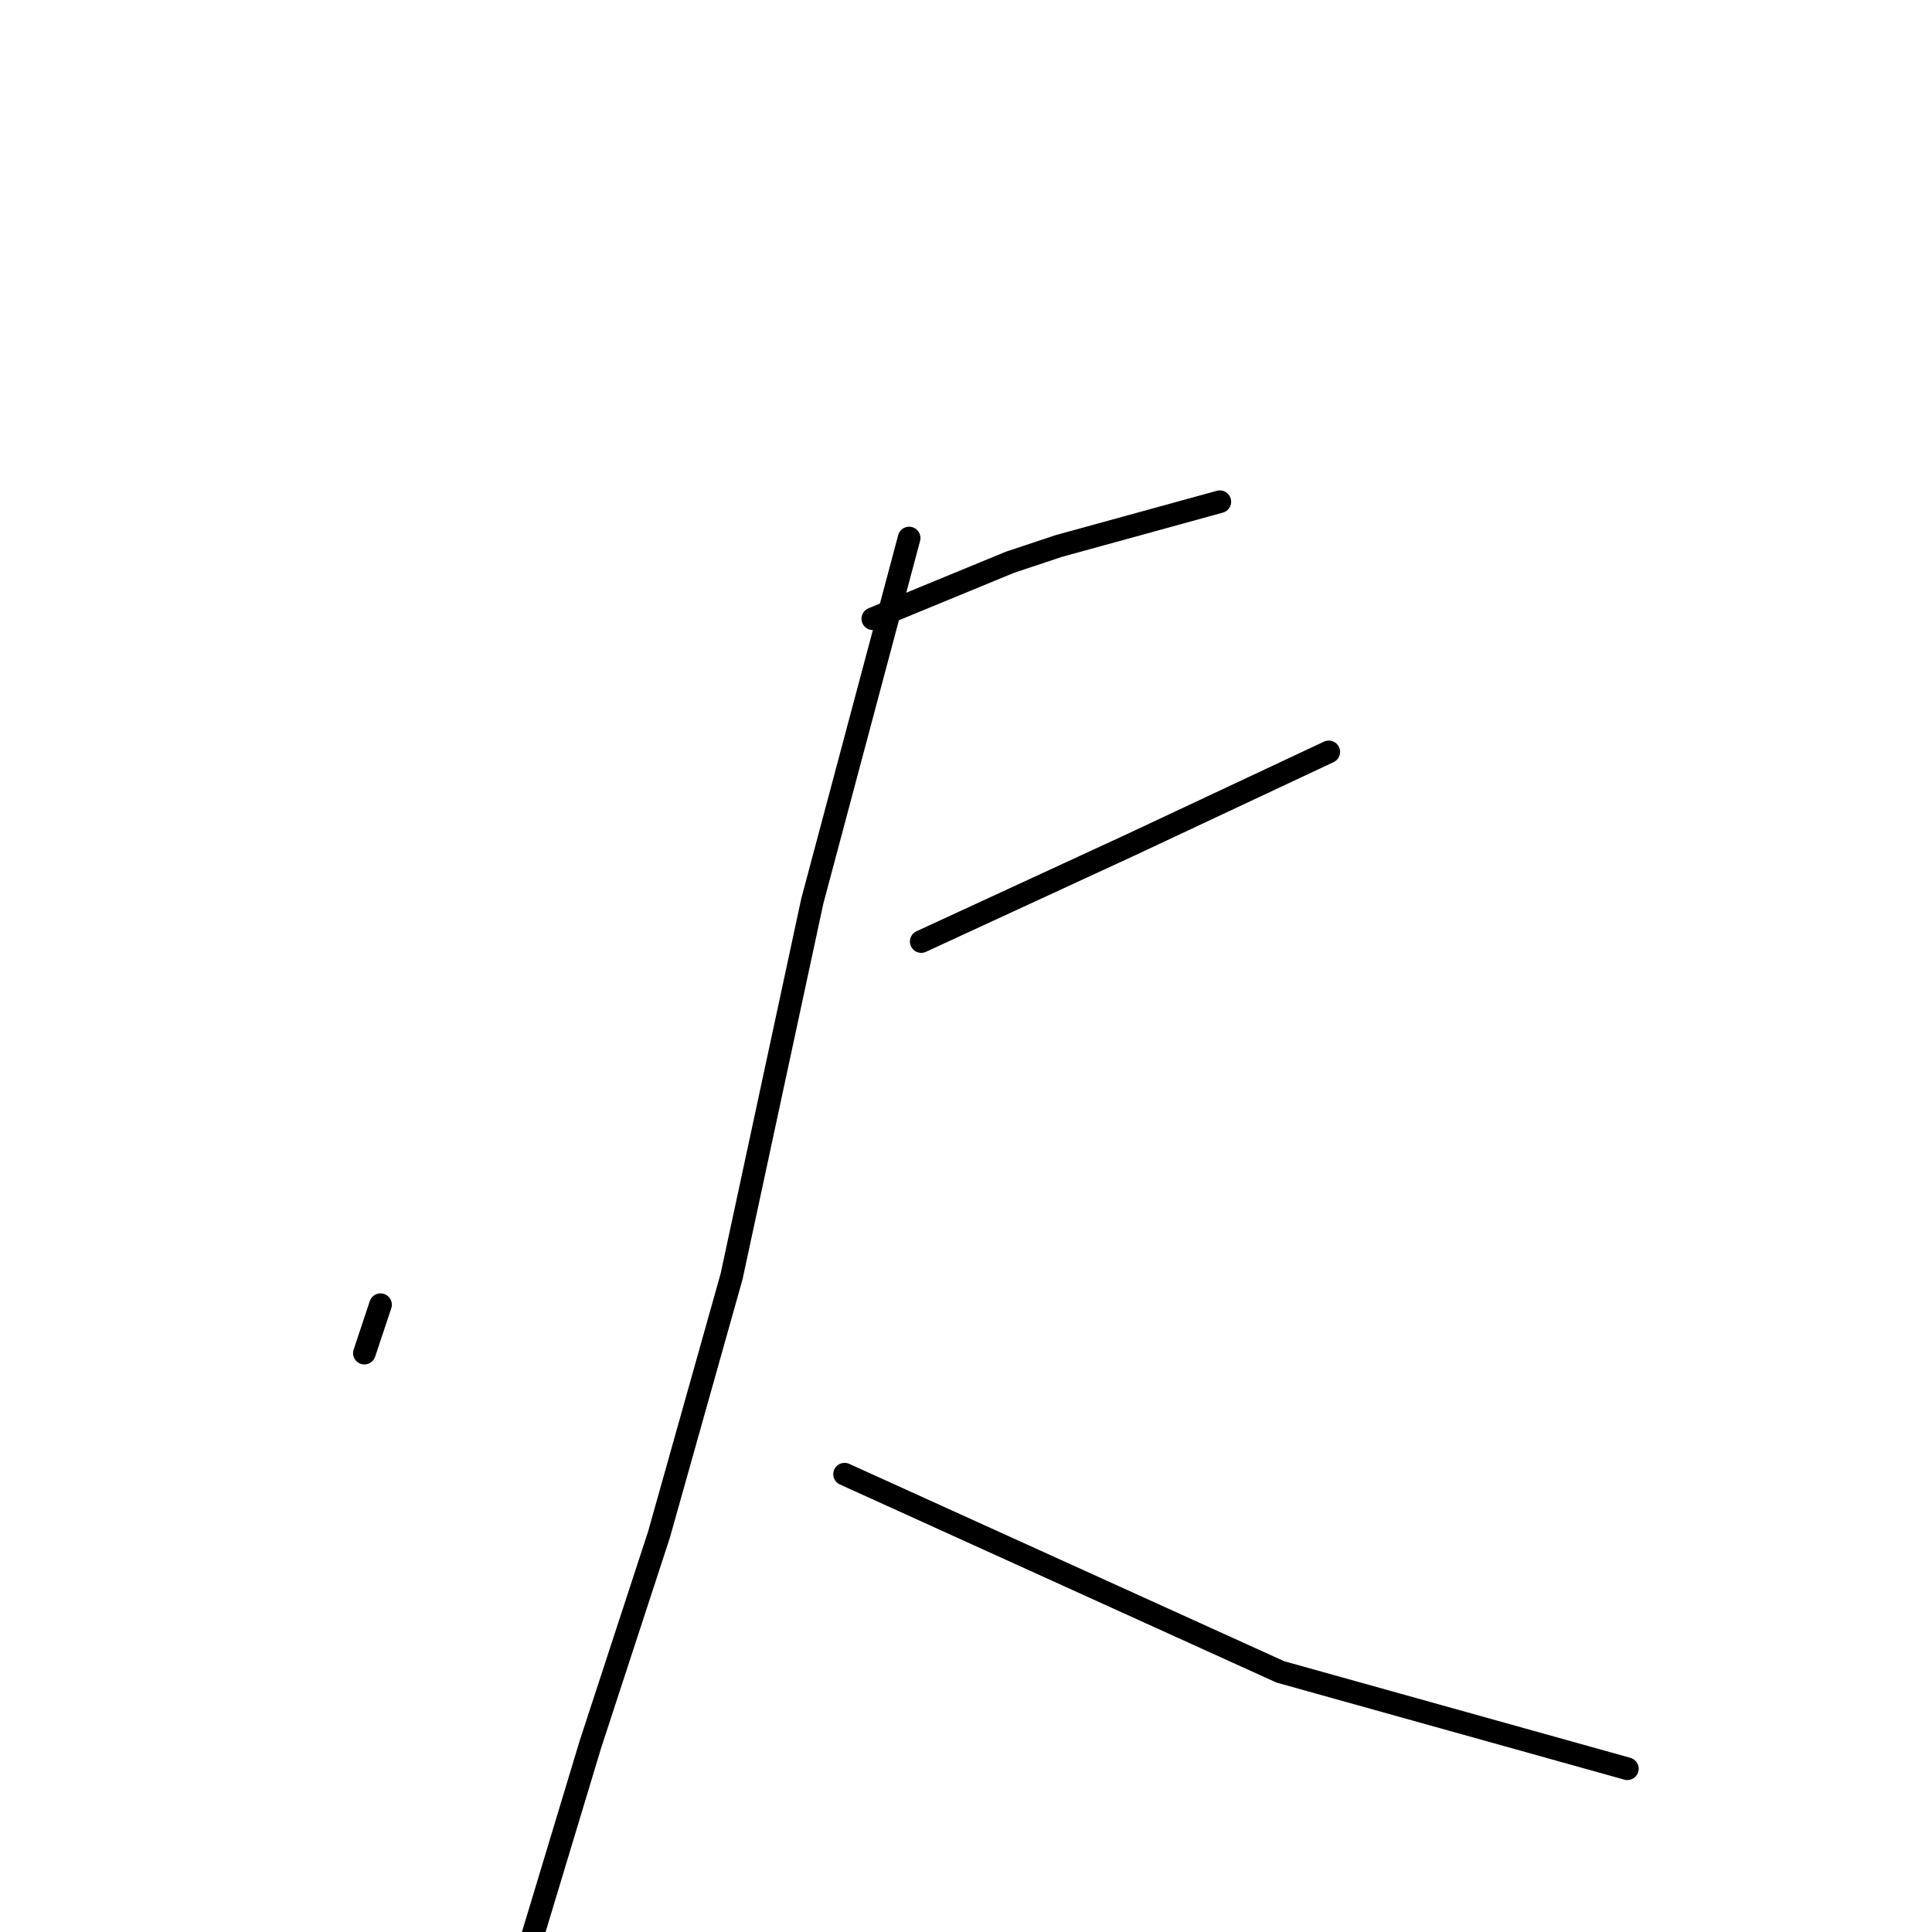 <?xml version="1.0" standalone="no"?>
    <svg width="256" height="256" xmlns="http://www.w3.org/2000/svg" version="1.1">
    <polyline stroke="black" stroke-width="3" stroke-linecap="round" fill="transparent" stroke-linejoin="round" points="115.652 81.986 133.831 74.5 140.247 72.361 161.634 66.48 161.634 66.48 " />
        <polyline stroke="black" stroke-width="3" stroke-linecap="round" fill="transparent" stroke-linejoin="round" points="122.068 124.759 149.871 111.927 176.07 99.63 176.07 99.63 " />
        <polyline stroke="black" stroke-width="3" stroke-linecap="round" fill="transparent" stroke-linejoin="round" points="120.464 71.292 107.632 119.413 96.939 169.137 87.315 203.356 78.225 231.159 69.67 259.497 69.67 259.497 " />
        <polyline stroke="black" stroke-width="3" stroke-linecap="round" fill="transparent" stroke-linejoin="round" points="50.422 172.88 48.284 179.296 48.284 179.296 " />
        <polyline stroke="black" stroke-width="3" stroke-linecap="round" fill="transparent" stroke-linejoin="round" points="111.91 195.336 169.654 221.535 215.636 234.367 215.636 234.367 " />
        </svg>